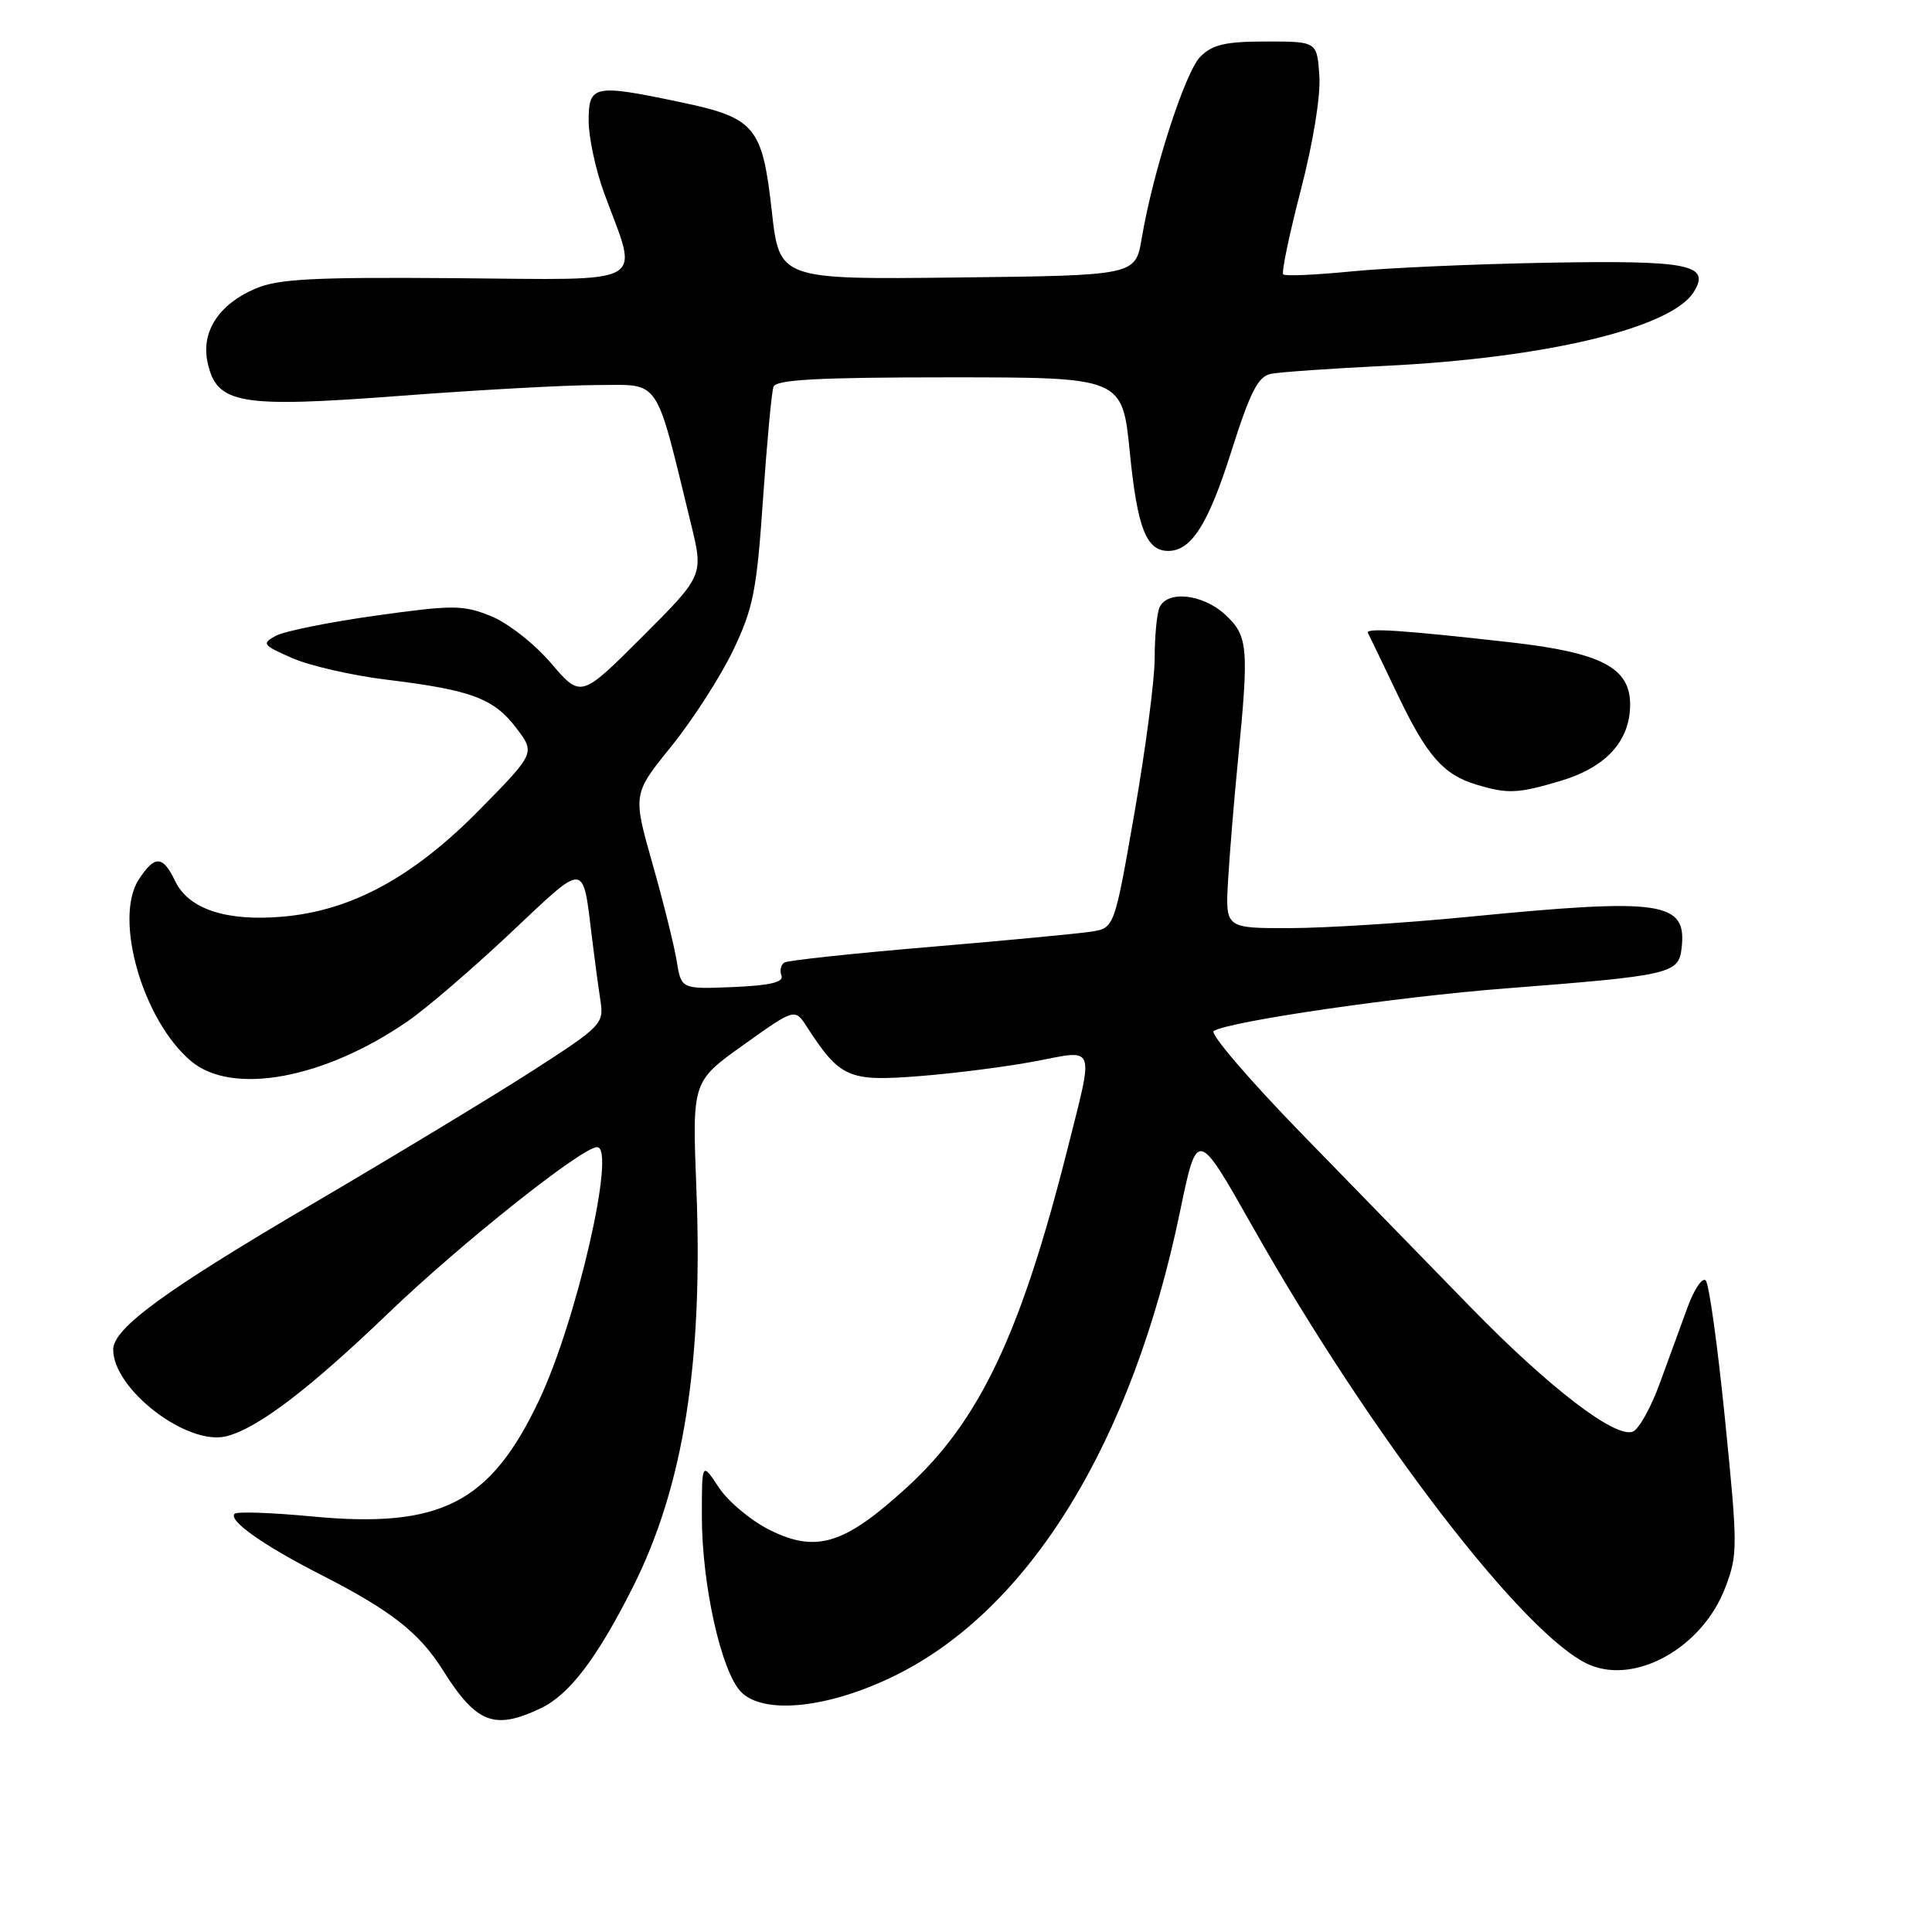 <?xml version="1.0" encoding="UTF-8" standalone="no"?>
<!DOCTYPE svg PUBLIC "-//W3C//DTD SVG 1.1//EN" "http://www.w3.org/Graphics/SVG/1.1/DTD/svg11.dtd" >
<svg xmlns="http://www.w3.org/2000/svg" xmlns:xlink="http://www.w3.org/1999/xlink" version="1.1" viewBox="0 0 256 256">
 <g >
 <path fill="currentColor"
d=" M 71.64 226.36 C 75.44 224.56 79.10 219.75 83.86 210.30 C 90.57 196.96 93.19 180.51 92.27 157.39 C 91.72 143.30 91.72 143.30 98.52 138.45 C 105.32 133.60 105.32 133.60 106.91 136.05 C 111.32 142.85 112.43 143.33 121.84 142.59 C 126.60 142.22 133.54 141.32 137.25 140.61 C 145.28 139.07 144.98 138.24 141.43 152.32 C 135.27 176.72 129.80 188.26 120.22 197.04 C 111.92 204.64 108.19 205.81 102.01 202.74 C 99.53 201.51 96.49 198.97 95.25 197.10 C 93.00 193.70 93.00 193.70 93.00 200.90 C 93.00 210.02 95.59 221.59 98.22 224.22 C 101.25 227.25 109.86 226.33 118.60 222.02 C 136.44 213.25 150.03 191.10 156.36 160.53 C 158.64 149.56 158.64 149.56 165.97 162.53 C 181.72 190.39 202.20 217.02 210.63 220.60 C 216.83 223.23 225.59 218.26 228.59 210.41 C 230.28 205.99 230.27 205.01 228.58 188.14 C 227.61 178.44 226.46 170.12 226.02 169.67 C 225.59 169.21 224.51 170.78 223.63 173.17 C 222.76 175.55 221.09 180.12 219.92 183.32 C 218.76 186.52 217.15 189.39 216.35 189.70 C 214.02 190.59 205.27 183.88 194.95 173.30 C 189.70 167.91 179.64 157.59 172.61 150.36 C 165.58 143.14 160.27 136.95 160.82 136.61 C 162.90 135.33 185.12 132.08 199.50 130.97 C 221.36 129.27 222.43 129.03 222.82 125.66 C 223.54 119.43 220.36 118.96 194.50 121.49 C 186.25 122.30 175.65 122.97 170.94 122.98 C 162.37 123.00 162.37 123.00 162.72 116.75 C 162.92 113.31 163.51 106.09 164.04 100.71 C 165.51 85.76 165.38 84.25 162.35 81.45 C 159.34 78.66 154.53 78.18 153.61 80.58 C 153.27 81.45 153.00 84.45 153.00 87.25 C 153.00 90.05 151.80 99.23 150.33 107.66 C 147.66 122.97 147.66 122.97 144.58 123.45 C 142.89 123.71 133.24 124.63 123.14 125.48 C 113.04 126.33 104.39 127.26 103.93 127.54 C 103.47 127.83 103.29 128.61 103.55 129.28 C 103.87 130.15 102.03 130.58 97.14 130.79 C 90.27 131.07 90.27 131.07 89.67 127.36 C 89.34 125.31 87.89 119.49 86.45 114.42 C 83.84 105.21 83.84 105.21 88.98 98.86 C 91.80 95.36 95.47 89.66 97.14 86.18 C 99.81 80.60 100.27 78.27 101.10 66.18 C 101.62 58.66 102.24 51.94 102.49 51.25 C 102.83 50.30 108.42 50.00 125.83 50.00 C 148.72 50.00 148.72 50.00 149.71 59.96 C 150.70 69.94 151.89 73.00 154.79 73.00 C 157.86 73.00 160.09 69.49 163.16 59.81 C 165.66 51.92 166.70 49.88 168.39 49.54 C 169.55 49.30 176.35 48.83 183.50 48.48 C 204.77 47.45 221.40 43.48 224.41 38.72 C 226.72 35.06 223.89 34.48 205.19 34.81 C 195.46 34.98 183.68 35.50 179.00 35.97 C 174.32 36.43 170.29 36.61 170.04 36.36 C 169.78 36.11 170.83 31.09 172.36 25.20 C 174.01 18.84 175.01 12.68 174.82 10.00 C 174.50 5.50 174.50 5.50 167.78 5.50 C 162.39 5.50 160.66 5.90 159.06 7.50 C 157.03 9.54 152.76 22.77 151.28 31.60 C 150.45 36.50 150.45 36.50 126.86 36.77 C 103.27 37.04 103.27 37.04 102.26 27.91 C 101.01 16.75 100.05 15.61 90.18 13.54 C 78.67 11.12 78.00 11.25 78.00 16.02 C 78.00 18.24 78.95 22.63 80.12 25.77 C 84.65 38.04 86.37 37.07 60.37 36.86 C 41.46 36.71 36.86 36.95 33.83 38.25 C 28.95 40.35 26.62 43.98 27.51 48.05 C 28.72 53.56 31.69 54.07 53.04 52.45 C 63.19 51.68 74.93 51.03 79.12 51.02 C 87.63 51.00 86.74 49.70 91.55 69.38 C 93.23 76.25 93.23 76.25 85.10 84.38 C 76.97 92.50 76.97 92.50 73.01 87.87 C 70.79 85.27 67.27 82.53 65.02 81.62 C 61.33 80.15 60.03 80.14 49.81 81.57 C 43.66 82.43 37.70 83.63 36.56 84.24 C 34.64 85.28 34.79 85.48 38.72 87.20 C 41.04 88.22 46.66 89.50 51.22 90.06 C 62.45 91.43 65.40 92.53 68.39 96.44 C 70.93 99.78 70.93 99.78 63.55 107.29 C 54.76 116.22 46.62 120.65 37.50 121.46 C 30.00 122.12 24.99 120.47 23.21 116.75 C 21.58 113.34 20.51 113.29 18.40 116.52 C 15.02 121.67 18.91 135.22 25.31 140.60 C 30.76 145.20 42.95 142.96 54.02 135.32 C 56.49 133.63 62.61 128.36 67.64 123.63 C 77.80 114.06 77.18 114.01 78.47 124.50 C 78.81 127.25 79.30 130.91 79.57 132.63 C 80.03 135.64 79.67 136.01 70.77 141.75 C 65.67 145.04 52.50 153.01 41.50 159.47 C 21.81 171.03 15.00 176.00 15.00 178.83 C 15.00 184.10 24.82 191.62 30.00 190.31 C 34.14 189.27 40.95 184.09 51.50 173.96 C 61.08 164.76 77.13 152.00 79.12 152.00 C 81.69 152.00 76.43 174.97 71.45 185.50 C 64.99 199.18 58.41 202.55 41.38 200.94 C 36.03 200.43 31.40 200.27 31.09 200.58 C 30.21 201.46 34.87 204.76 42.50 208.65 C 51.81 213.40 55.55 216.32 58.70 221.33 C 63.13 228.37 65.49 229.28 71.64 226.36 Z  M 206.76 103.48 C 212.81 101.68 216.00 98.19 216.00 93.35 C 216.00 88.46 212.16 86.47 200.15 85.11 C 185.66 83.48 180.88 83.17 181.26 83.87 C 181.44 84.22 183.21 87.88 185.17 92.00 C 189.06 100.15 191.25 102.65 195.64 103.97 C 199.81 105.22 201.09 105.16 206.76 103.48 Z "/>
</g>
</svg>